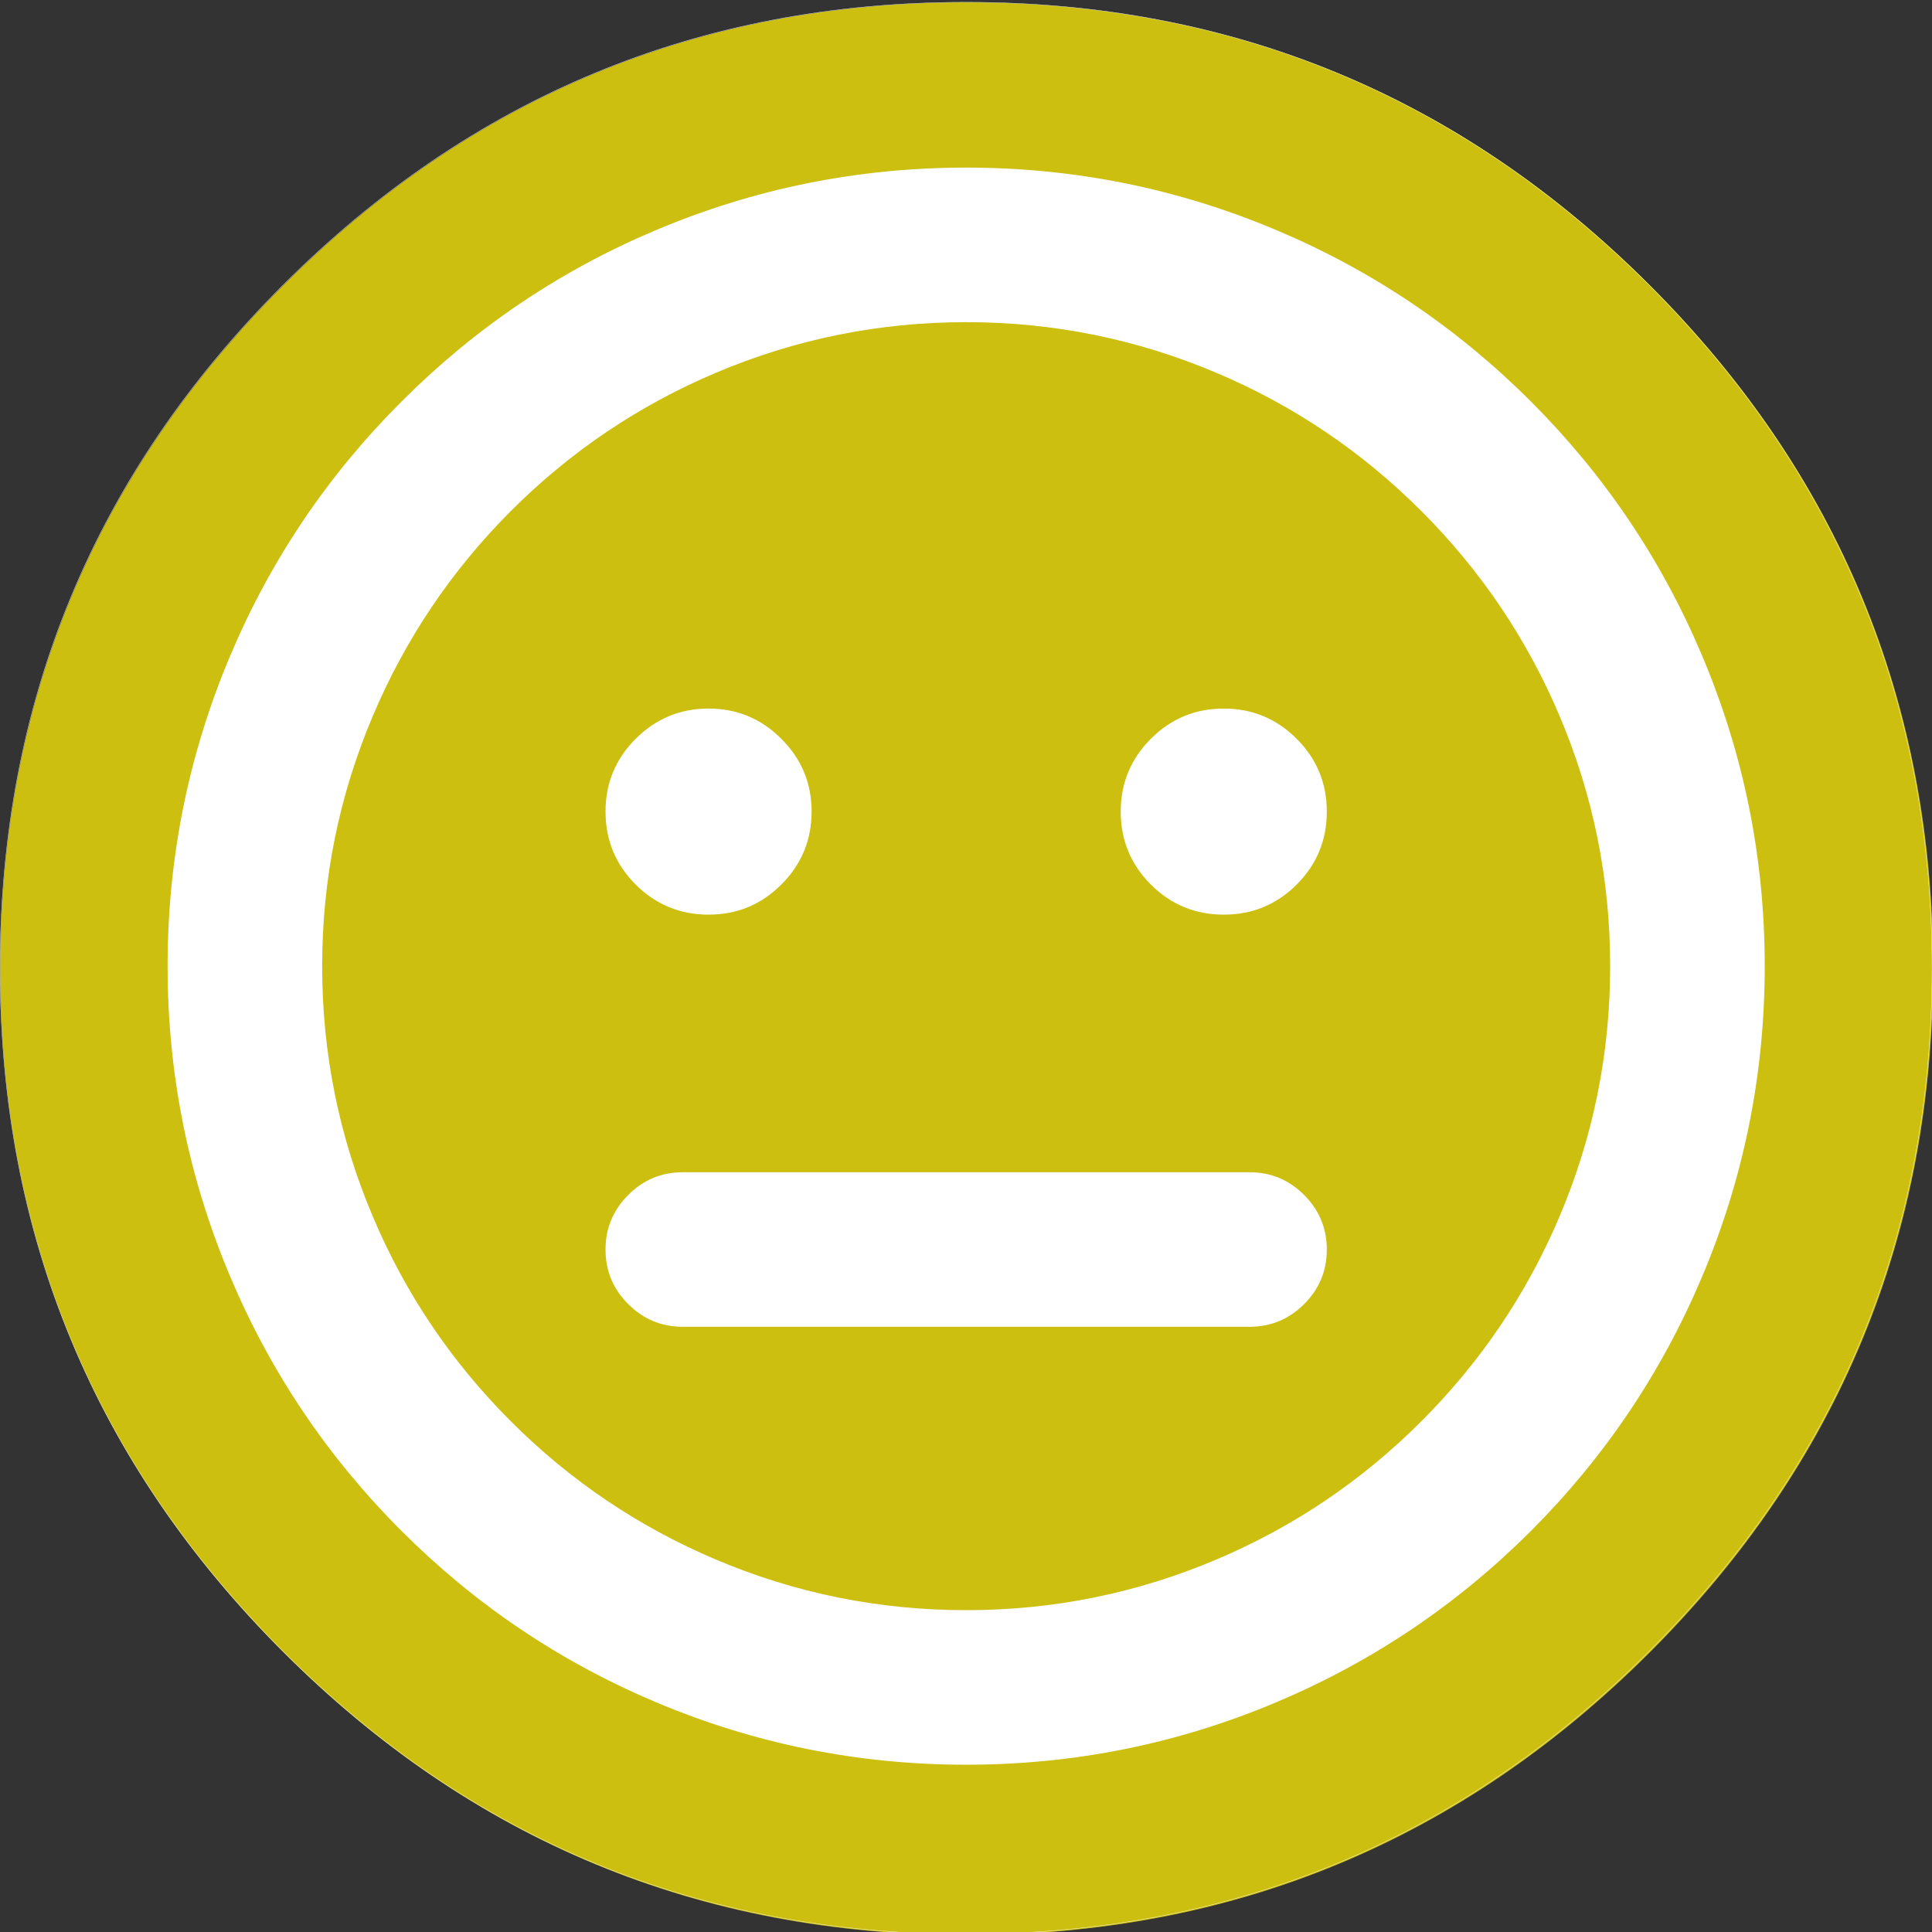 <svg xmlns="http://www.w3.org/2000/svg" width="600" height="600" preserveAspectRatio="none">
    <rect width="100%" height="100%" fill="#333333" stroke="none"/>
    <g id="background">
        <path fill="#CCBF0F"
            d="M645.8 180q-88.7-88.7-214.15-88.7T217.5 180q-88.7 88.7-88.7 214.15t88.7 214.15Q306.2 697 431.65 697t214.15-88.7q88.7-88.7 88.7-214.15T645.8 180Z"
            transform="translate(-127.55 -89.75) scale(.991)" />
        <path fill="none" stroke="#FFF" stroke-linecap="round" stroke-linejoin="round" stroke-width=".1"
            d="M600.015 300.682q0 124.268-87.864 212.131-87.864 87.864-212.13 87.864-124.268 0-212.132-87.864Q.025 424.95.025 300.683q0-124.268 87.864-212.132T300.02.687q124.267 0 212.131 87.864t87.864 212.131Z" />
    </g>
    <path id="head" fill="#FFF"
        d="M475.45 124.7Q441.1 90.35 396.6 71.55q-46.1-19.5-96.55-19.5-50.45 0-96.55 19.5-44.5 18.8-78.8 53.15-34.35 34.3-53.15 78.8-19.5 46.1-19.5 96.55 0 50.45 19.5 96.55 18.8 44.5 53.15 78.85 34.3 34.3 78.8 53.1 46.1 19.5 96.55 19.5 50.45 0 96.55-19.5 44.5-18.8 78.85-53.1 34.3-34.35 53.1-78.85 19.5-46.1 19.5-96.55 0-50.45-19.5-96.55-18.8-44.5-53.1-78.8m-97.65-8.9q35.9 15.2 63.6 42.9 27.7 27.7 42.9 63.55 15.75 37.15 15.75 77.8t-15.75 77.8q-15.2 35.85-42.9 63.55-27.7 27.7-63.6 42.9-37.15 15.75-77.75 15.75-40.65 0-77.8-15.75-35.9-15.2-63.6-42.9-27.7-27.7-42.85-63.55-15.75-37.15-15.75-77.8 0-40.6 15.75-77.75 15.2-35.9 42.85-63.6 27.7-27.7 63.6-42.9 37.15-15.75 77.8-15.75 40.6 0 77.75 15.75Z" />
    <path id="mouth" fill="#FFF"
        d="M412.05 388.05q0-9.9-7.05-16.95-7.05-7.05-16.95-7.05h-176q-9.9 0-16.95 7.05-7.05 7.05-7.05 16.95 0 9.95 7.05 16.95 7.05 7.05 16.95 7.05h176q9.9 0 16.95-7.05 7.05-7 7.05-16.95Z" />
    <path id="right_eye" fill="#FFF"
        d="M402.7 229.45q-9.4-9.4-22.65-9.4-13.3 0-22.65 9.4-9.35 9.35-9.35 22.6 0 13.3 9.35 22.65 9.35 9.35 22.65 9.35 13.3 0 22.65-9.35 9.35-9.35 9.35-22.65 0-13.25-9.35-22.6Z" />
    <path id="left_eye" fill="#FFF"
        d="M242.65 229.45q-9.35-9.4-22.6-9.4-13.25 0-22.65 9.4-9.35 9.35-9.35 22.6 0 13.3 9.35 22.65 9.4 9.35 22.65 9.35 13.25 0 22.6-9.35 9.4-9.4 9.4-22.65 0-13.25-9.4-22.6Z" />
</svg>